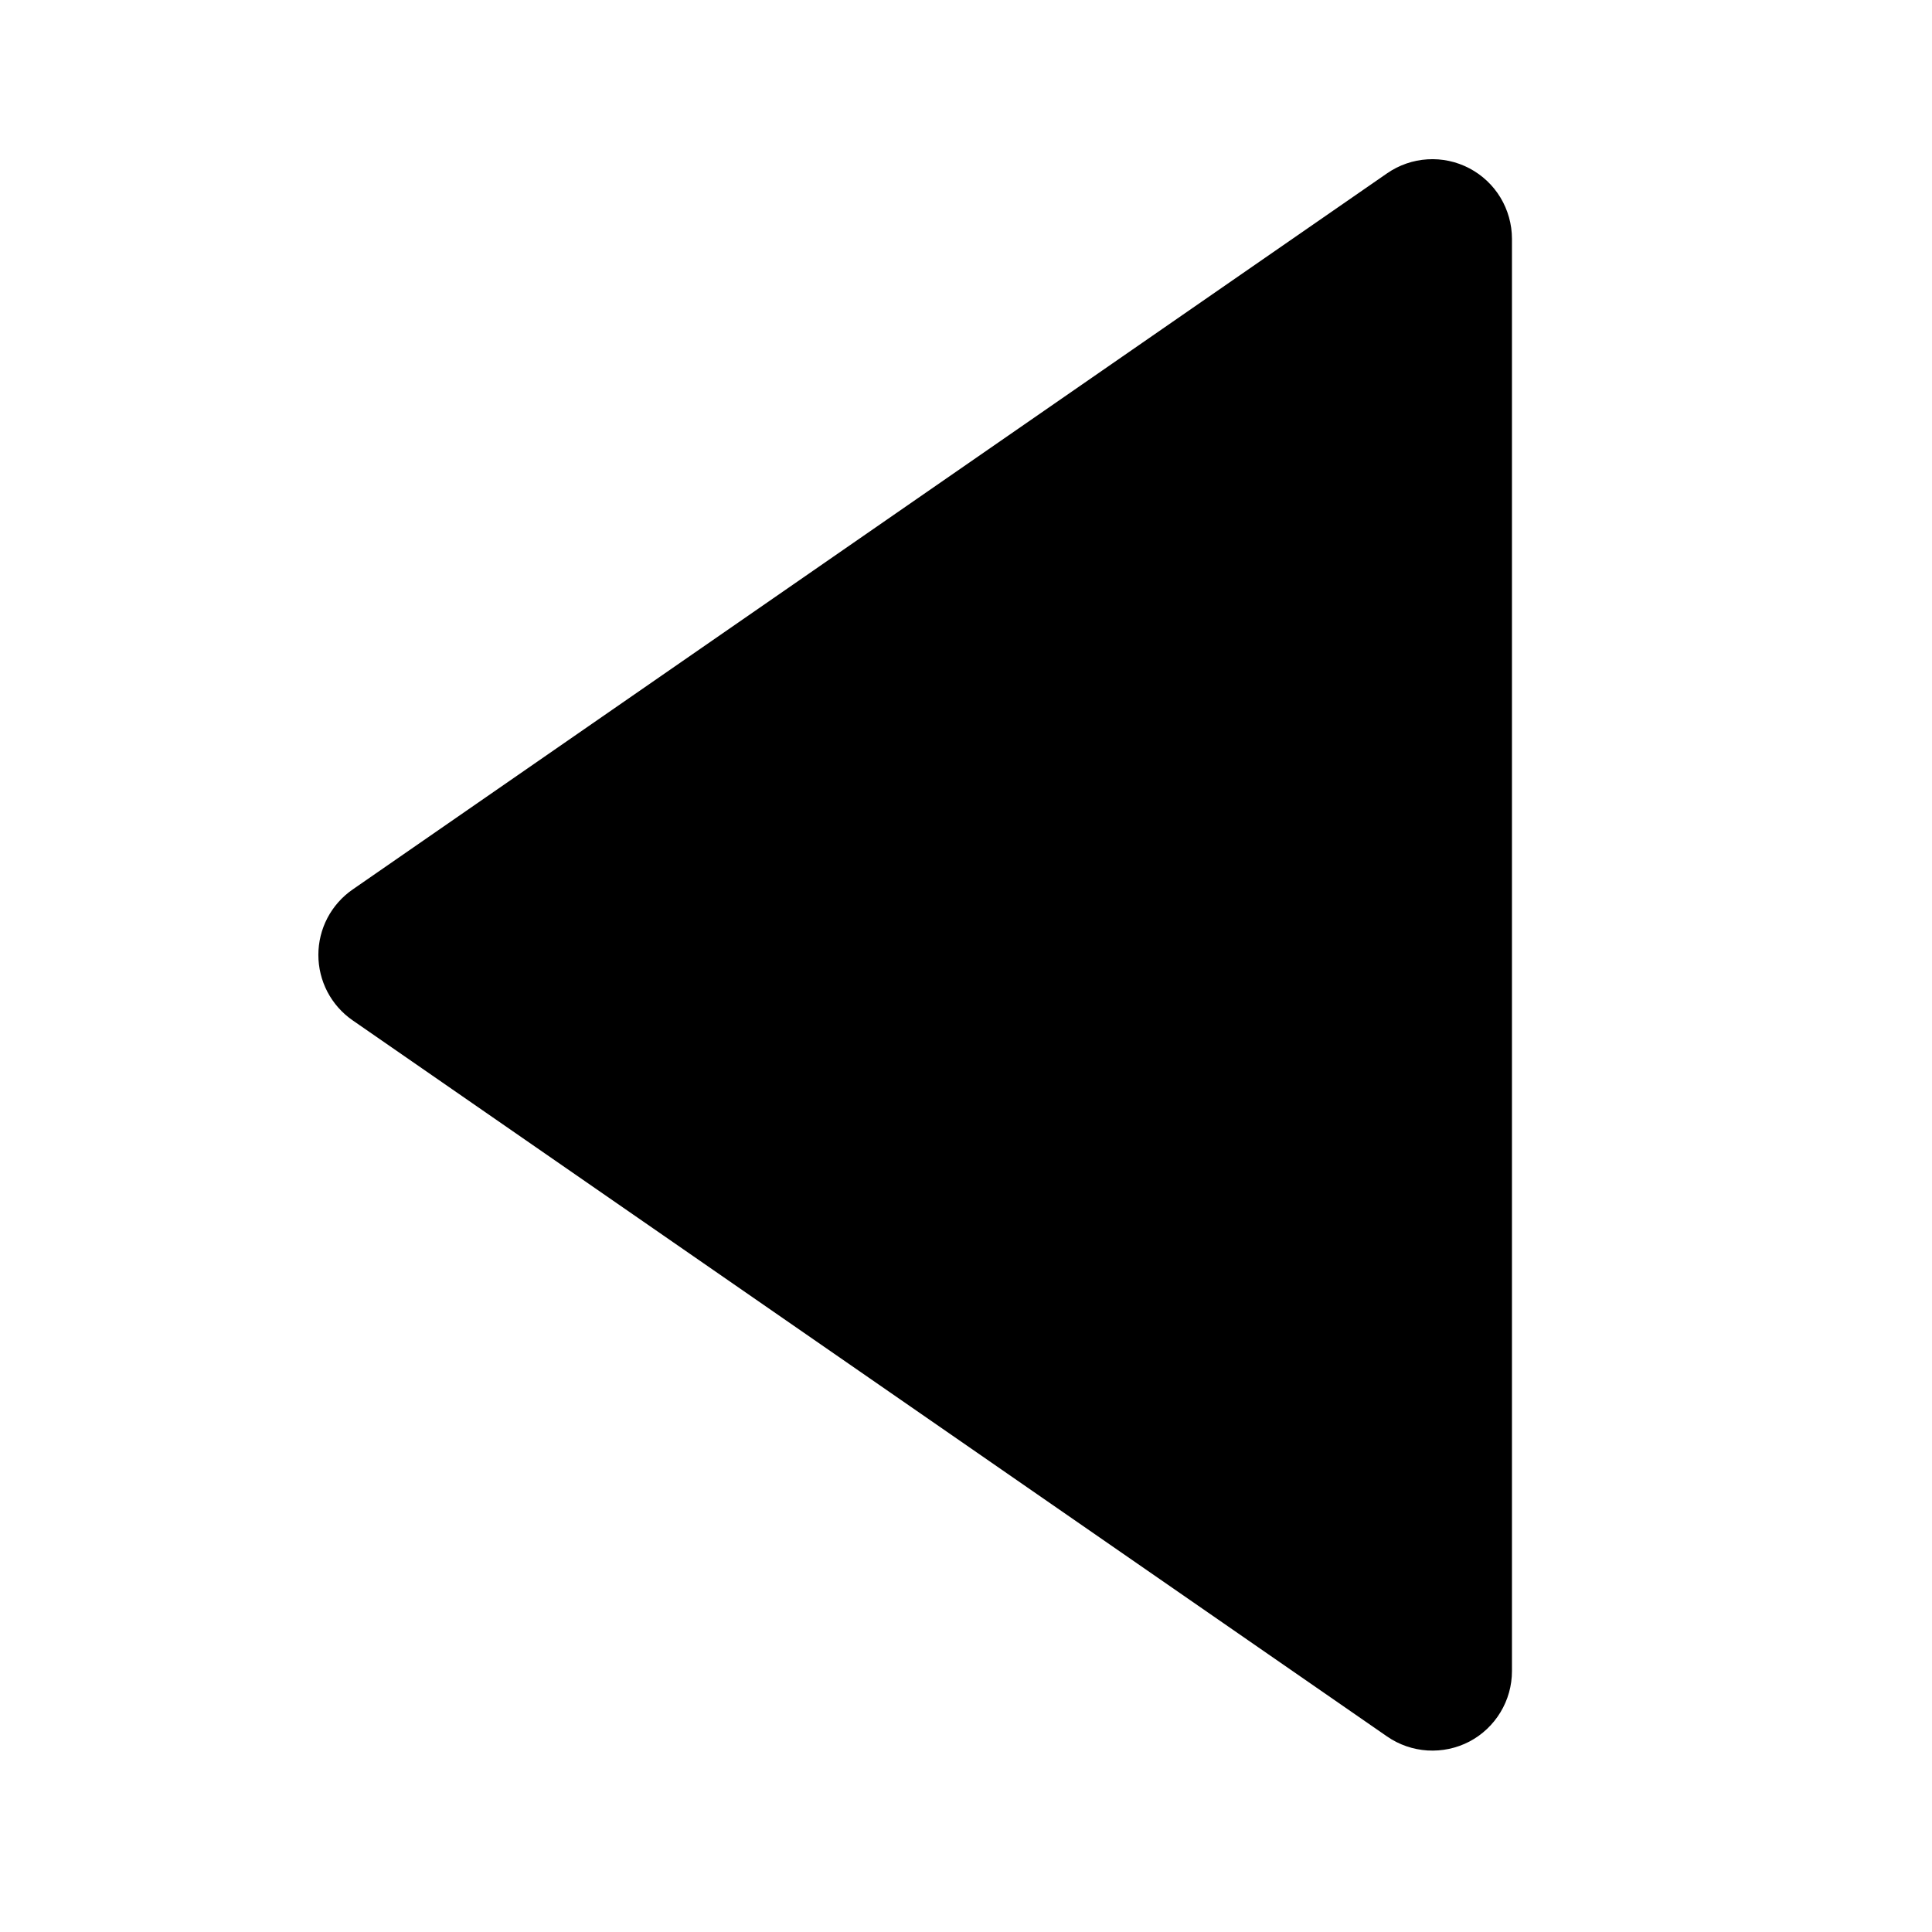 <svg width="51" height="51" viewBox="0 0 51 51" fill="none" xmlns="http://www.w3.org/2000/svg">
<path d="M38.786 45.974C38.446 46.151 38.064 46.231 37.682 46.208C37.3 46.184 36.931 46.057 36.616 45.839L9.308 26.934C9.029 26.741 8.801 26.483 8.643 26.182C8.486 25.881 8.404 25.547 8.404 25.207C8.404 24.868 8.486 24.533 8.643 24.233C8.801 23.932 9.029 23.674 9.308 23.481L36.616 4.575C36.931 4.357 37.3 4.229 37.682 4.206C38.065 4.182 38.446 4.264 38.786 4.442C39.125 4.62 39.41 4.887 39.608 5.215C39.806 5.543 39.911 5.919 39.912 6.302V44.113C39.912 44.496 39.807 44.872 39.608 45.2C39.41 45.528 39.125 45.796 38.786 45.974Z" fill="black"/>
</svg>
